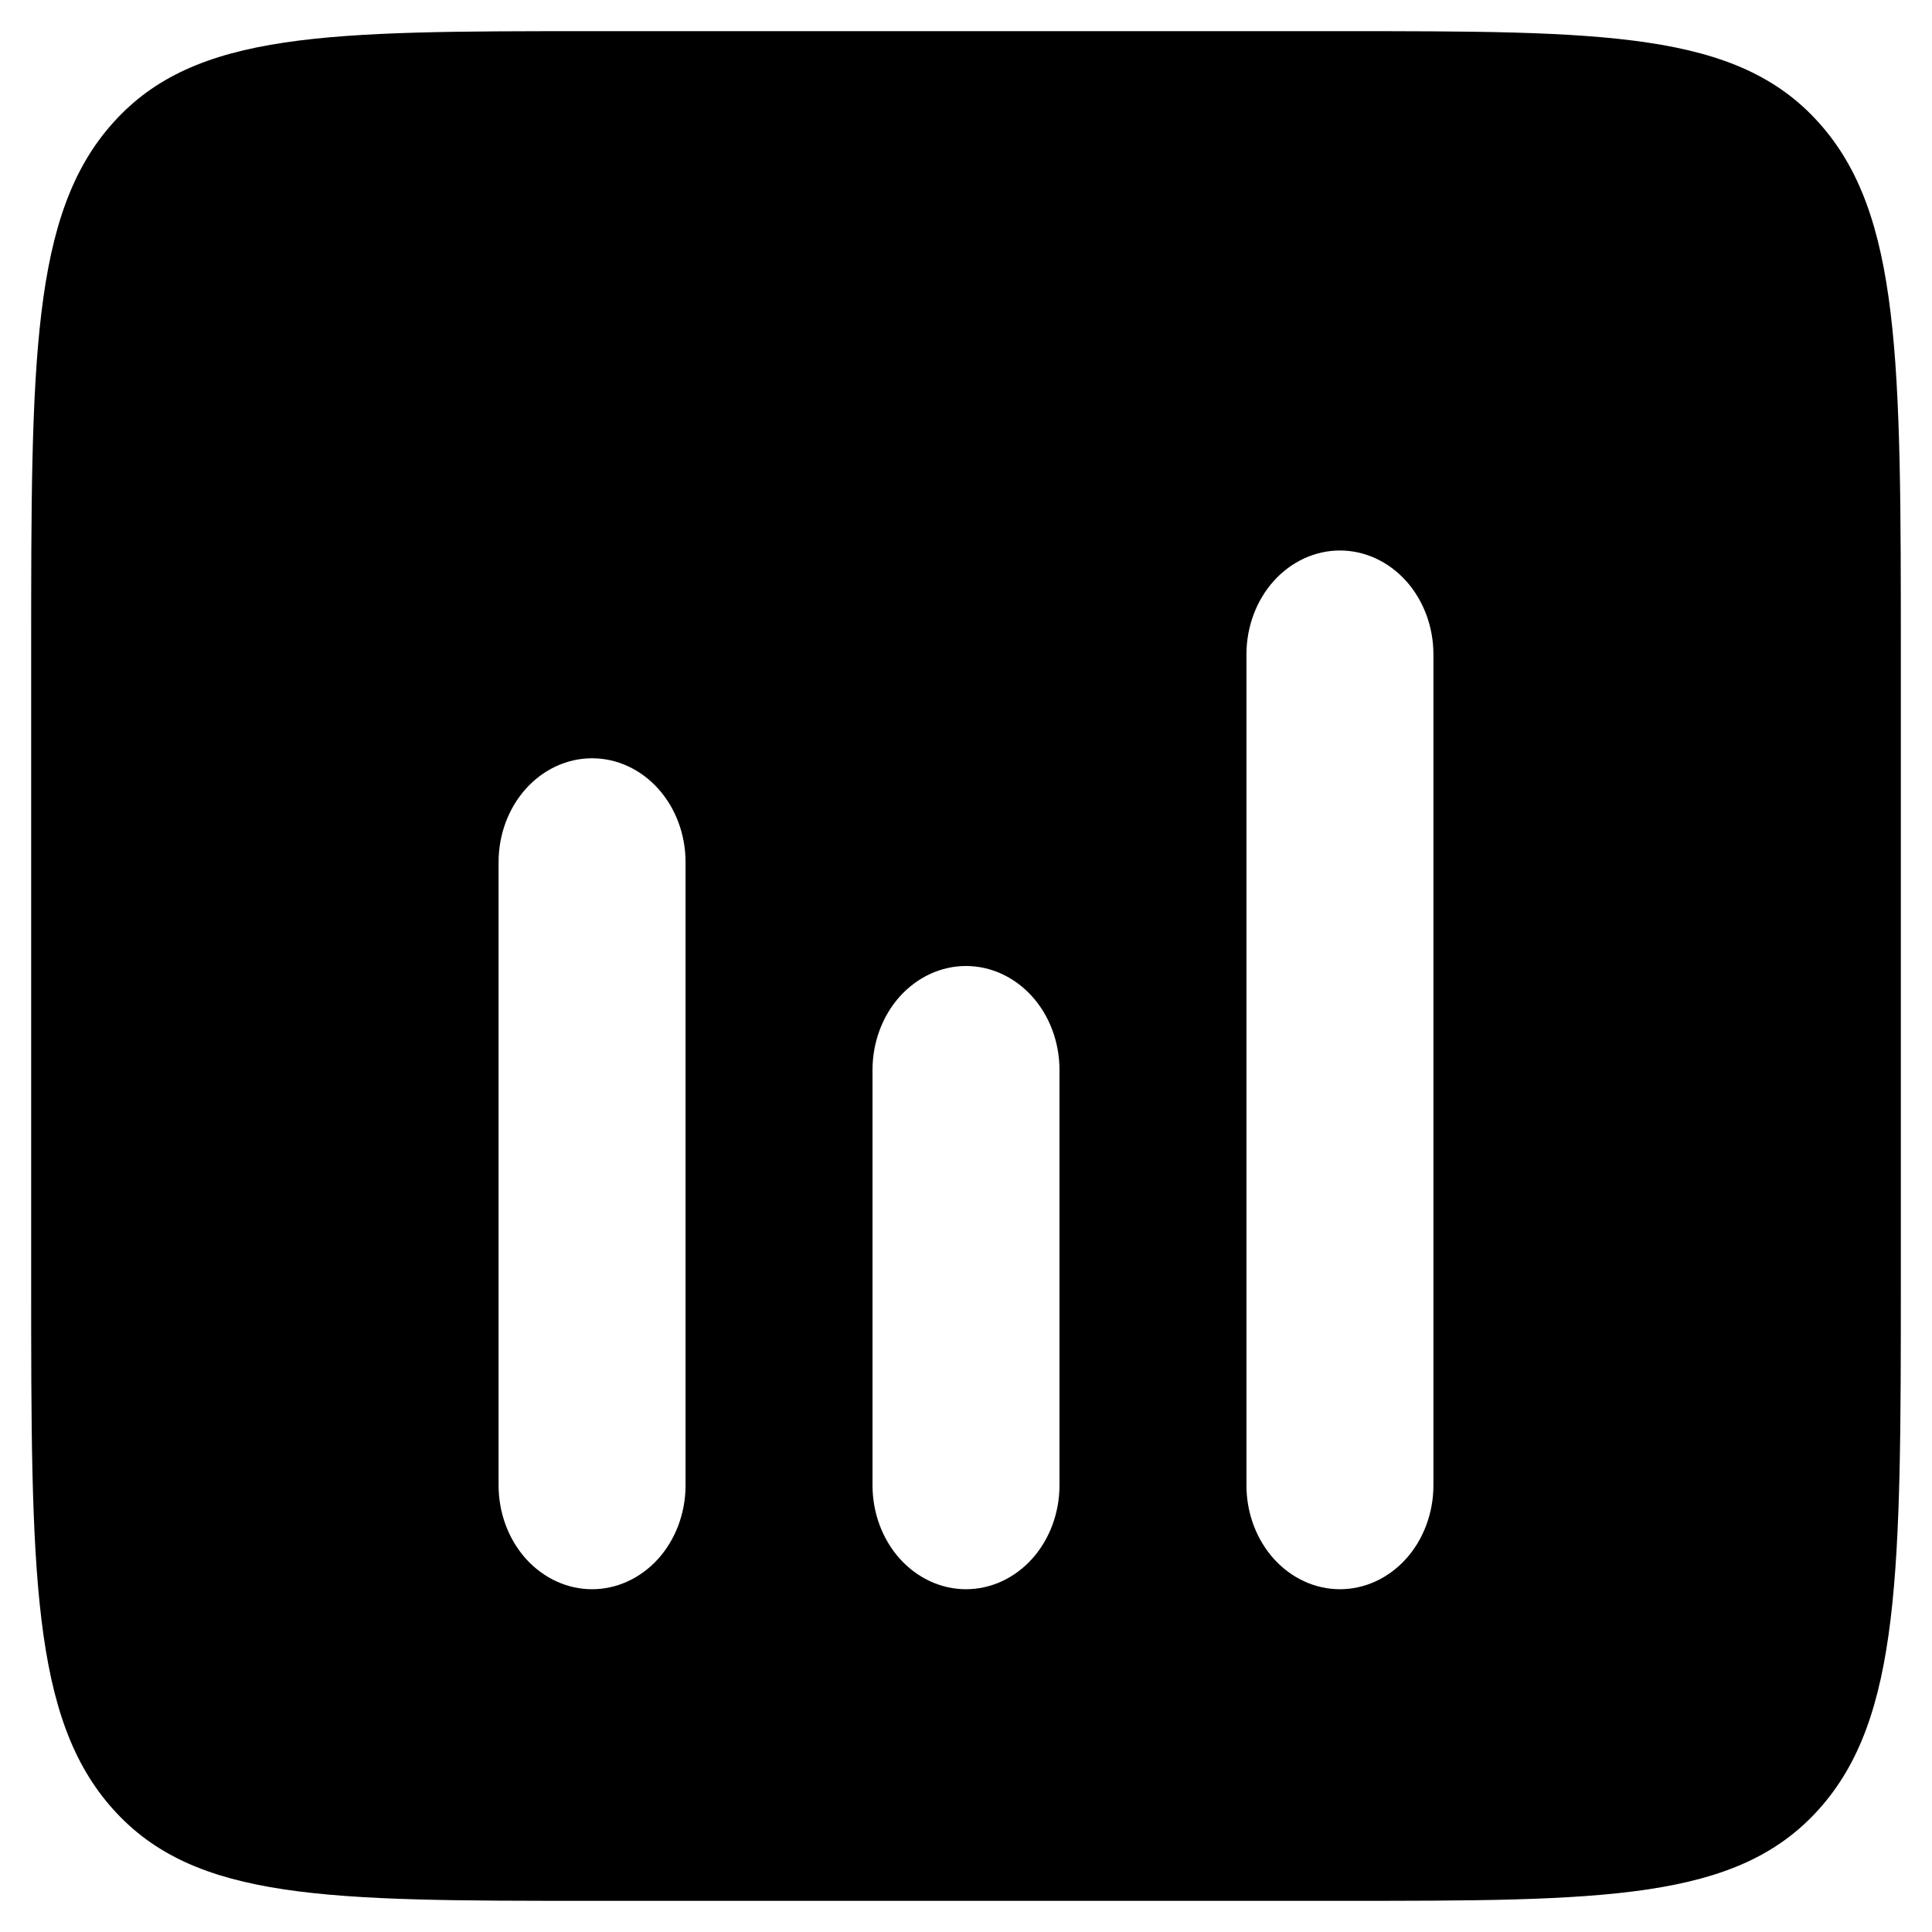 <svg width="31" height="31" viewBox="0 0 31 31" fill="none" xmlns="http://www.w3.org/2000/svg">
<path fill-rule="evenodd" clip-rule="evenodd" d="M1.819 1.965C0.5 3.428 0.5 5.787 0.5 10.5V20.5C0.5 25.213 0.5 27.572 1.819 29.035C3.135 30.5 5.258 30.5 9.5 30.5H21.5C25.742 30.5 27.864 30.5 29.181 29.035C30.5 27.572 30.5 25.213 30.5 20.5V10.5C30.5 5.787 30.5 3.428 29.181 1.965C27.864 0.5 25.742 0.5 21.5 0.5H9.5C5.258 0.5 3.135 0.5 1.819 1.965ZM21.5 8.833C21.898 8.833 22.279 9.009 22.561 9.321C22.842 9.634 23 10.058 23 10.5V23.833C23 24.275 22.842 24.699 22.561 25.012C22.279 25.324 21.898 25.5 21.5 25.5C21.102 25.5 20.721 25.324 20.439 25.012C20.158 24.699 20 24.275 20 23.833V10.5C20 10.058 20.158 9.634 20.439 9.321C20.721 9.009 21.102 8.833 21.5 8.833ZM11 13.833C11 13.391 10.842 12.967 10.561 12.655C10.279 12.342 9.898 12.167 9.5 12.167C9.102 12.167 8.721 12.342 8.439 12.655C8.158 12.967 8 13.391 8 13.833V23.833C8 24.275 8.158 24.699 8.439 25.012C8.721 25.324 9.102 25.5 9.5 25.5C9.898 25.5 10.279 25.324 10.561 25.012C10.842 24.699 11 24.275 11 23.833V13.833ZM17 17.167C17 16.725 16.842 16.301 16.561 15.988C16.279 15.676 15.898 15.5 15.5 15.5C15.102 15.5 14.721 15.676 14.439 15.988C14.158 16.301 14 16.725 14 17.167V23.833C14 24.275 14.158 24.699 14.439 25.012C14.721 25.324 15.102 25.5 15.5 25.5C15.898 25.5 16.279 25.324 16.561 25.012C16.842 24.699 17 24.275 17 23.833V17.167Z" fill="black"/>
</svg>
